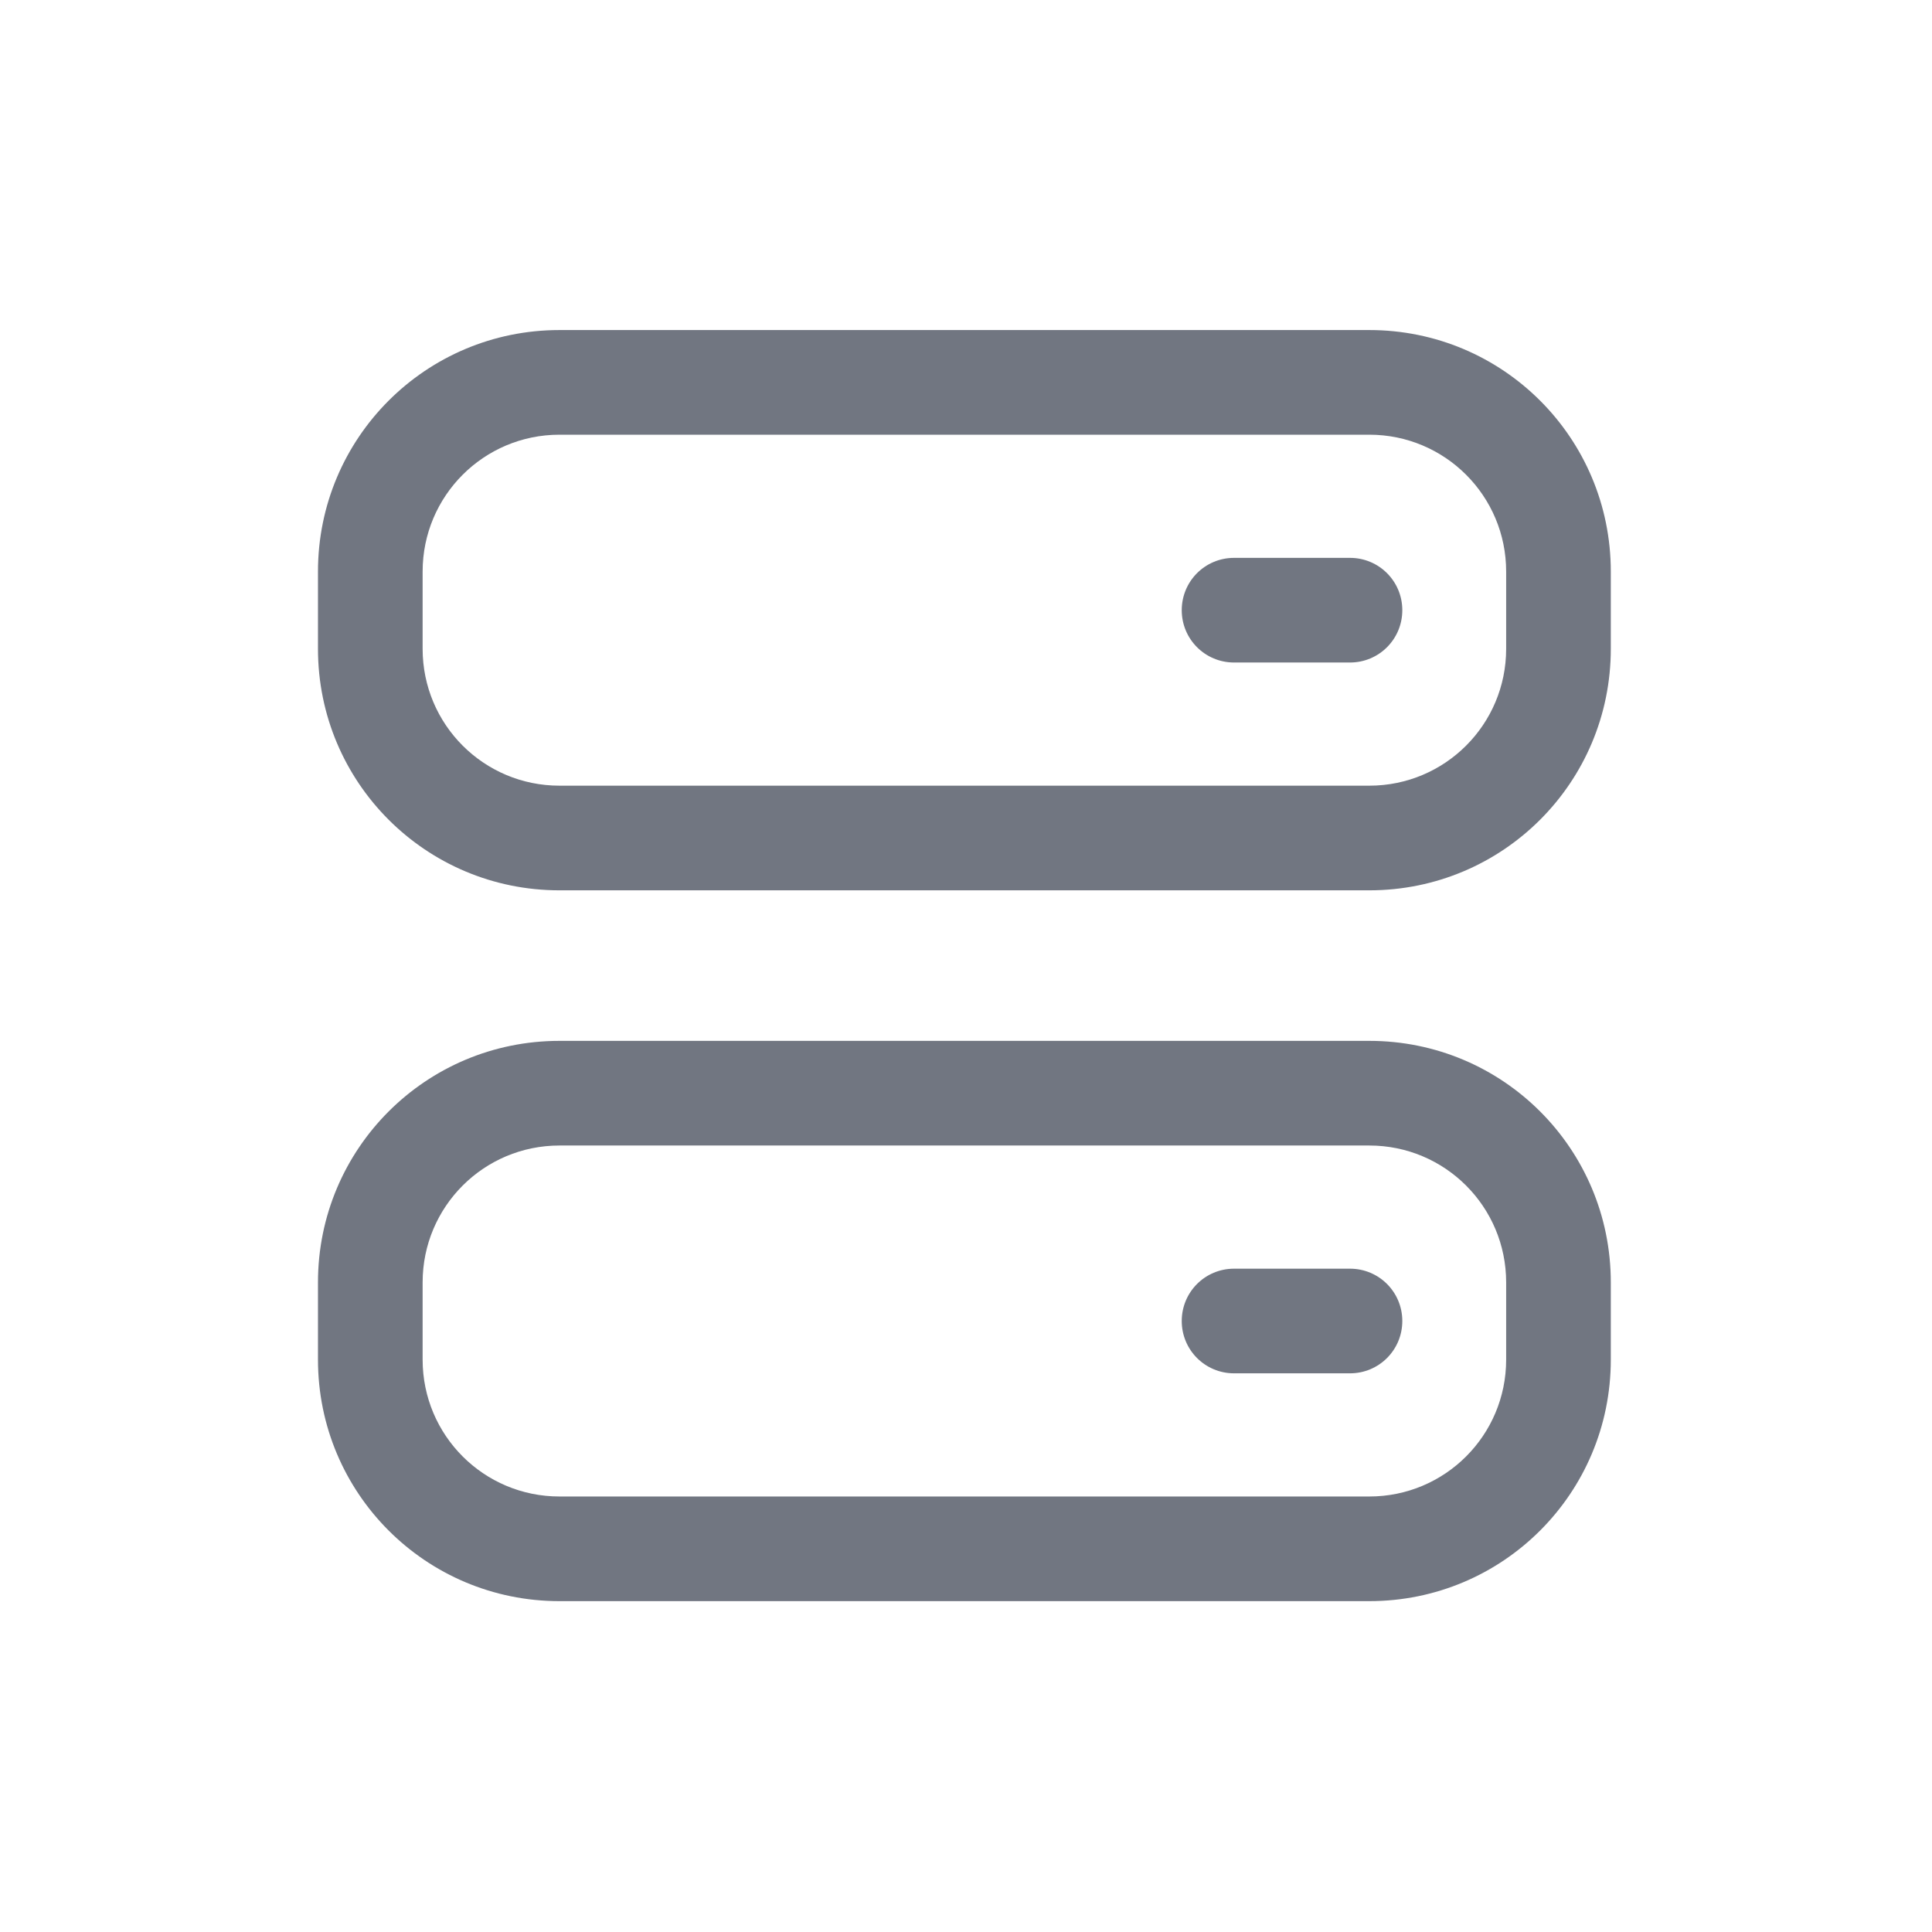<svg xmlns="http://www.w3.org/2000/svg" fill="none" viewBox="0 0 24 24" focusable="false"><defs><clipPath id="Discs_Outline_svg__a"><path fill="#fff" fill-opacity="0" d="M0 0h24v24H0z"/></clipPath></defs><g clip-path="url(#Discs_Outline_svg__a)"><path fill="#717681" fill-rule="evenodd" d="M6.95 4.1c-1.66 0-3 1.34-3 3v.96c0 1.66 1.34 3 3 3h10.06c1.66 0 3-1.34 3-3V7.1c0-1.66-1.34-3-3-3zm10.06 1.3H6.95c-.94 0-1.7.76-1.7 1.7v.96c0 .94.76 1.7 1.7 1.7h10.06c.94 0 1.7-.76 1.7-1.7V7.1c0-.94-.76-1.7-1.7-1.7m-1.68 1.53c-.36 0-.65.29-.65.65 0 .36.29.65.65.65h1.44c.36 0 .65-.29.65-.65 0-.36-.29-.65-.65-.65zm-8.38 6c-1.66 0-3 1.34-3 3v.96c0 1.66 1.34 3 3 3h10.06c1.66 0 3-1.34 3-3v-.96c0-1.66-1.34-3-3-3zm10.06 1.3H6.95c-.94 0-1.7.76-1.7 1.7v.96c0 .94.76 1.7 1.7 1.7h10.06c.94 0 1.7-.76 1.7-1.7v-.96c0-.94-.76-1.7-1.7-1.7m-1.68 1.53c-.36 0-.65.29-.65.65 0 .36.29.65.65.65h1.44c.36 0 .65-.29.65-.65 0-.36-.29-.65-.65-.65z"/></g></svg>